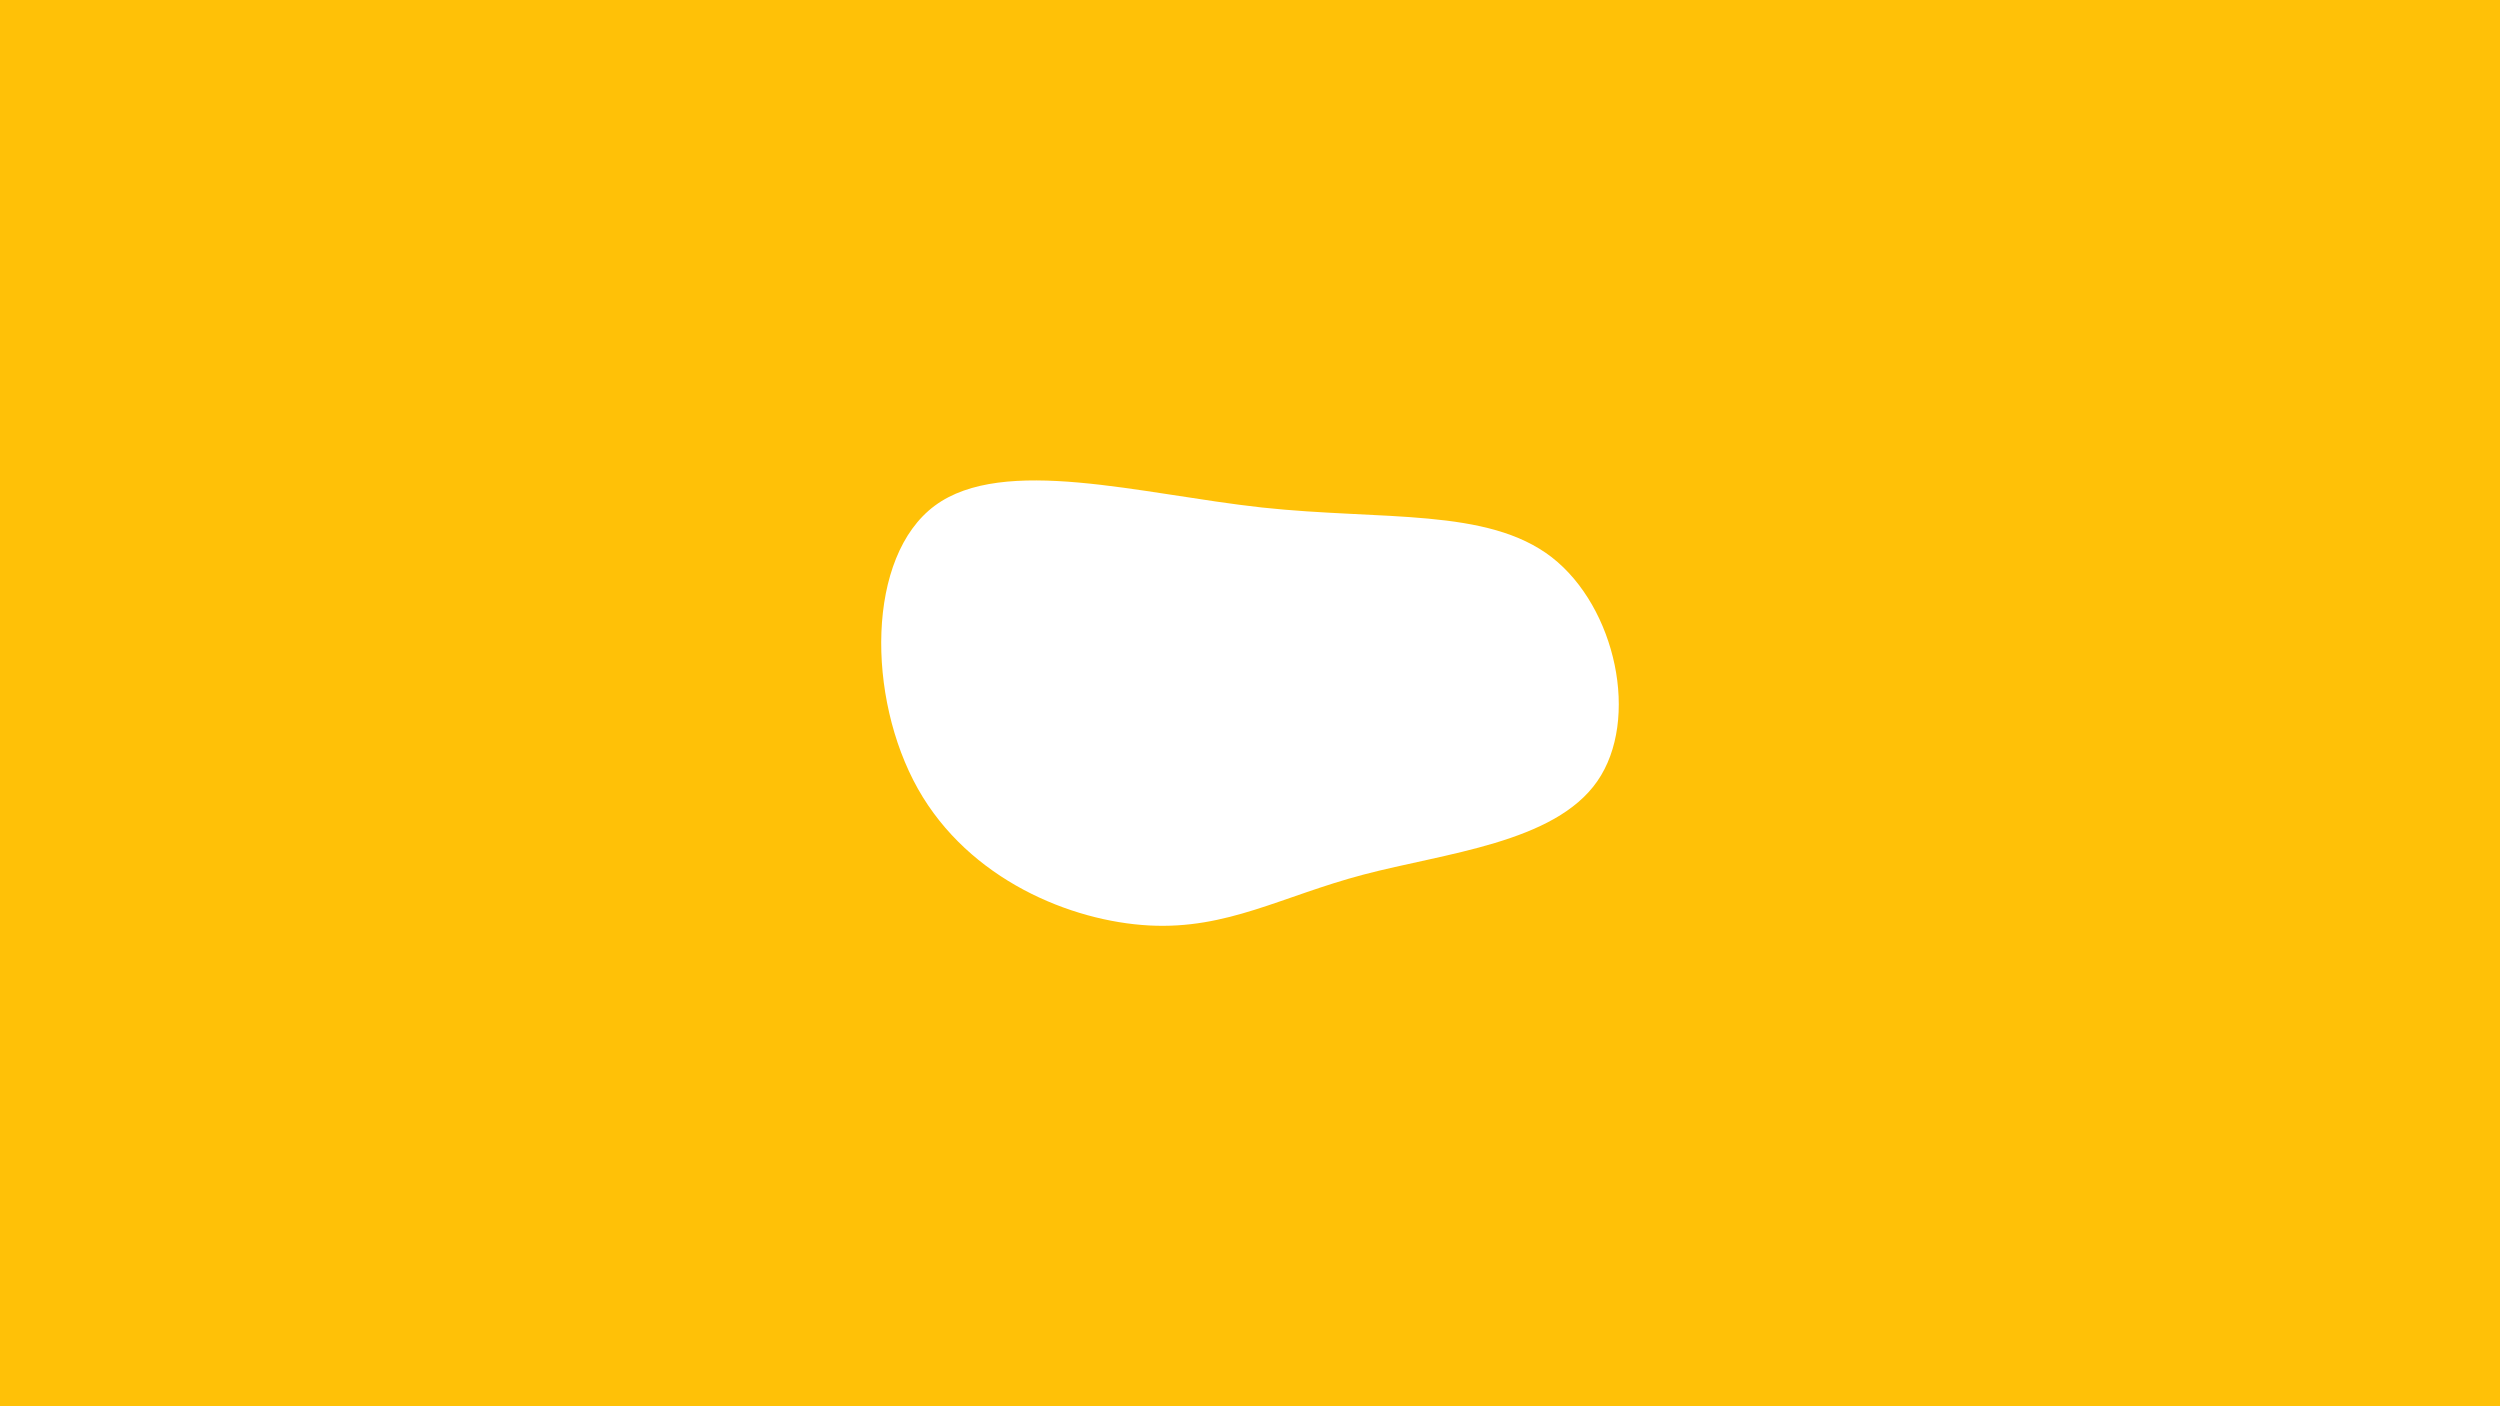 <svg id="visual" viewBox="0 0 960 540" width="960" height="540" xmlns="http://www.w3.org/2000/svg" xmlns:xlink="http://www.w3.org/1999/xlink" version="1.1"><rect x="0" y="0" width="960" height="540" fill="#FFc107"></rect><g transform="translate(490.868 285.879)"><path d="M105 -71.9C129.7 -52.7 138.9 -9.5 122.5 14.1C106.1 37.8 64 41.7 32.6 50C1.2 58.3 -19.6 71.1 -49.6 69.5C-79.5 67.9 -118.7 52 -138.4 17C-158.1 -18.1 -158.2 -72.2 -131.9 -91.7C-105.5 -111.2 -52.8 -96.1 -6.3 -91C40.1 -86 80.3 -91 105 -71.9" fill="#fff"></path></g></svg>
